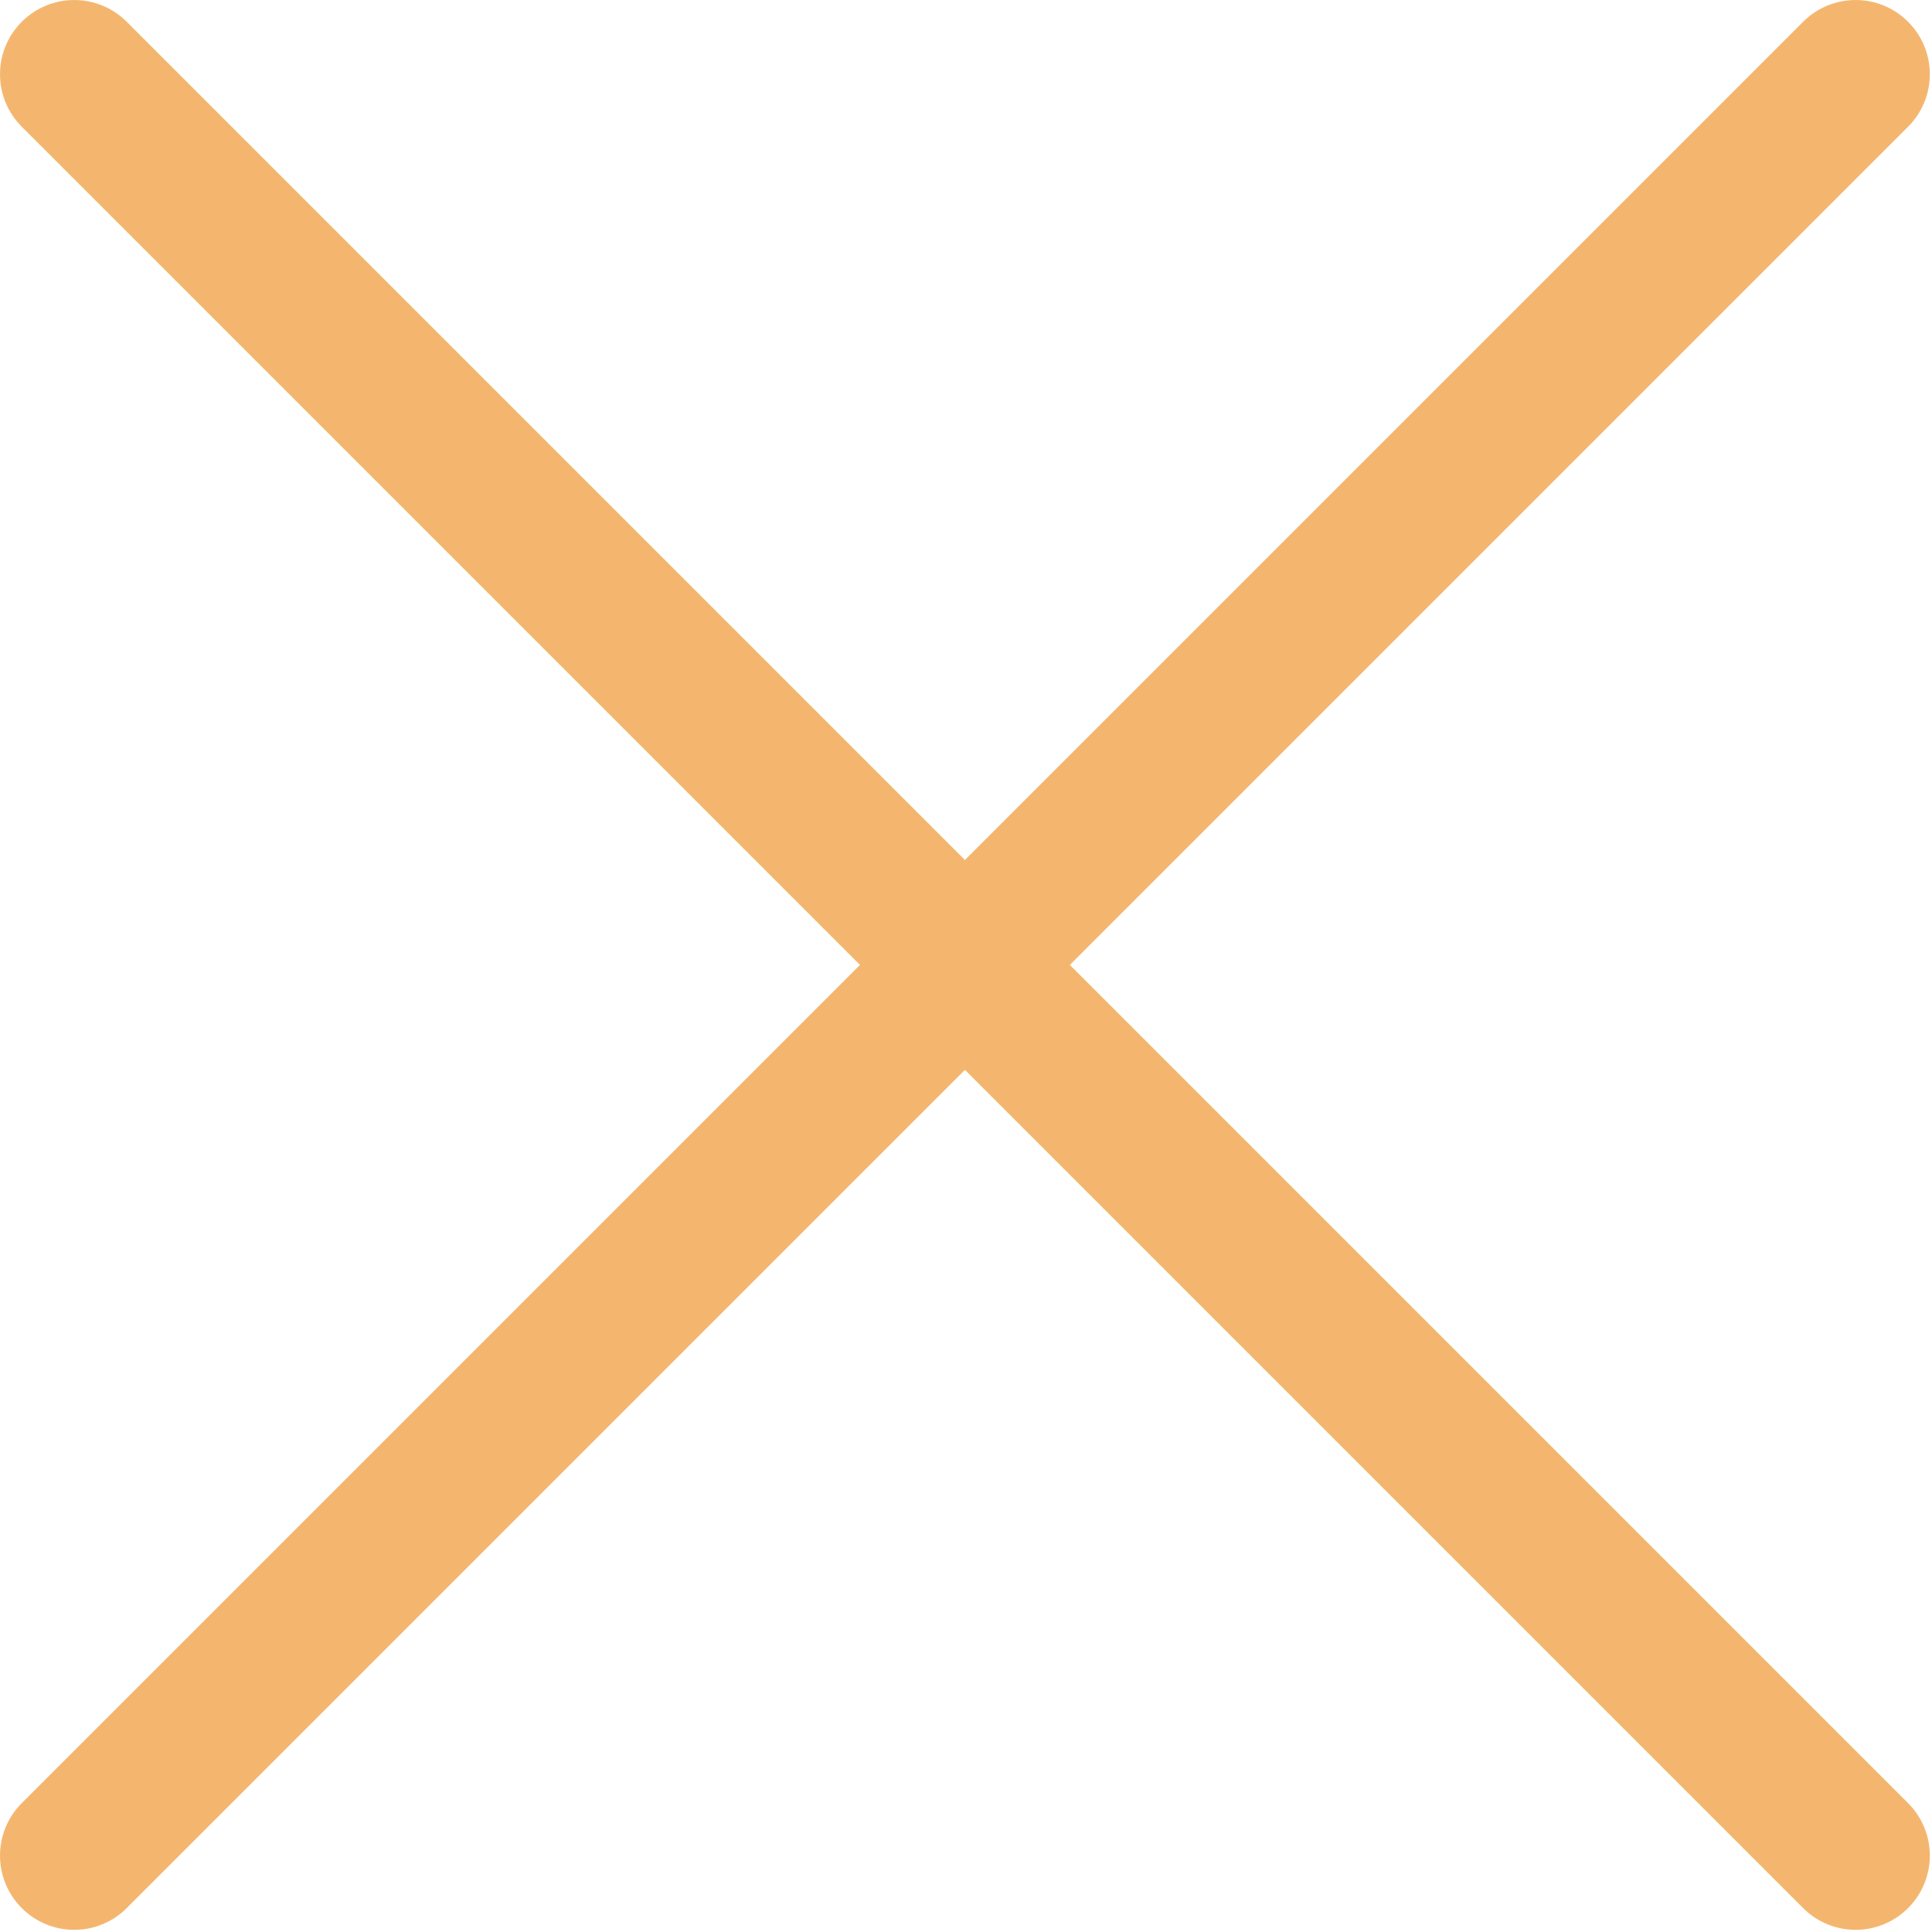 <svg xmlns="http://www.w3.org/2000/svg" xmlns:xlink="http://www.w3.org/1999/xlink" version="1.1" width="256" height="256" viewBox="0 0 256 256" xml:space="preserve">

<defs fill="#f4b66f">
</defs>
<g style="stroke:#f4b66f; stroke-width: 0; stroke-dasharray:#f4b66f; stroke-linecap: butt; stroke-linejoin: miter; stroke-miterlimit: 10; fill:#f4b66f; fill-rule: nonzero; opacity: 1;" transform="translate(1.407 1.407) scale(2.81 2.81)">
	<path d="M 3 90 c -0.768 0 -1.536 -0.293 -2.121 -0.879 c -1.172 -1.171 -1.172 -3.071 0 -4.242 l 84 -84 c 1.172 -1.172 3.07 -1.172 4.242 0 c 1.172 1.171 1.172 3.071 0 4.242 l -84 84 C 4.536 89.707 3.768 90 3 90 z" style="stroke:#f4b66f; stroke-width: 1; stroke-dasharray:#f4b66f; stroke-linecap: butt; stroke-linejoin: miter; stroke-miterlimit: 10; fill:#f4b66f; fill-rule: nonzero; opacity: 1;" transform=" matrix(1 0 0 1 0 0) " stroke-linecap="round"/>
	<path d="M 87 90 c -0.768 0 -1.535 -0.293 -2.121 -0.879 l -84 -84 c -1.172 -1.171 -1.172 -3.071 0 -4.242 c 1.171 -1.172 3.071 -1.172 4.242 0 l 84 84 c 1.172 1.171 1.172 3.071 0 4.242 C 88.535 89.707 87.768 90 87 90 z" style="stroke:#f4b66f; stroke-width: 1; stroke-dasharray:#f4b66f; stroke-linecap: butt; stroke-linejoin: miter; stroke-miterlimit: 10; fill:#f4b66f; fill-rule: nonzero; opacity: 1;" transform=" matrix(1 0 0 1 0 0) " stroke-linecap="round"/>
</g>
</svg>